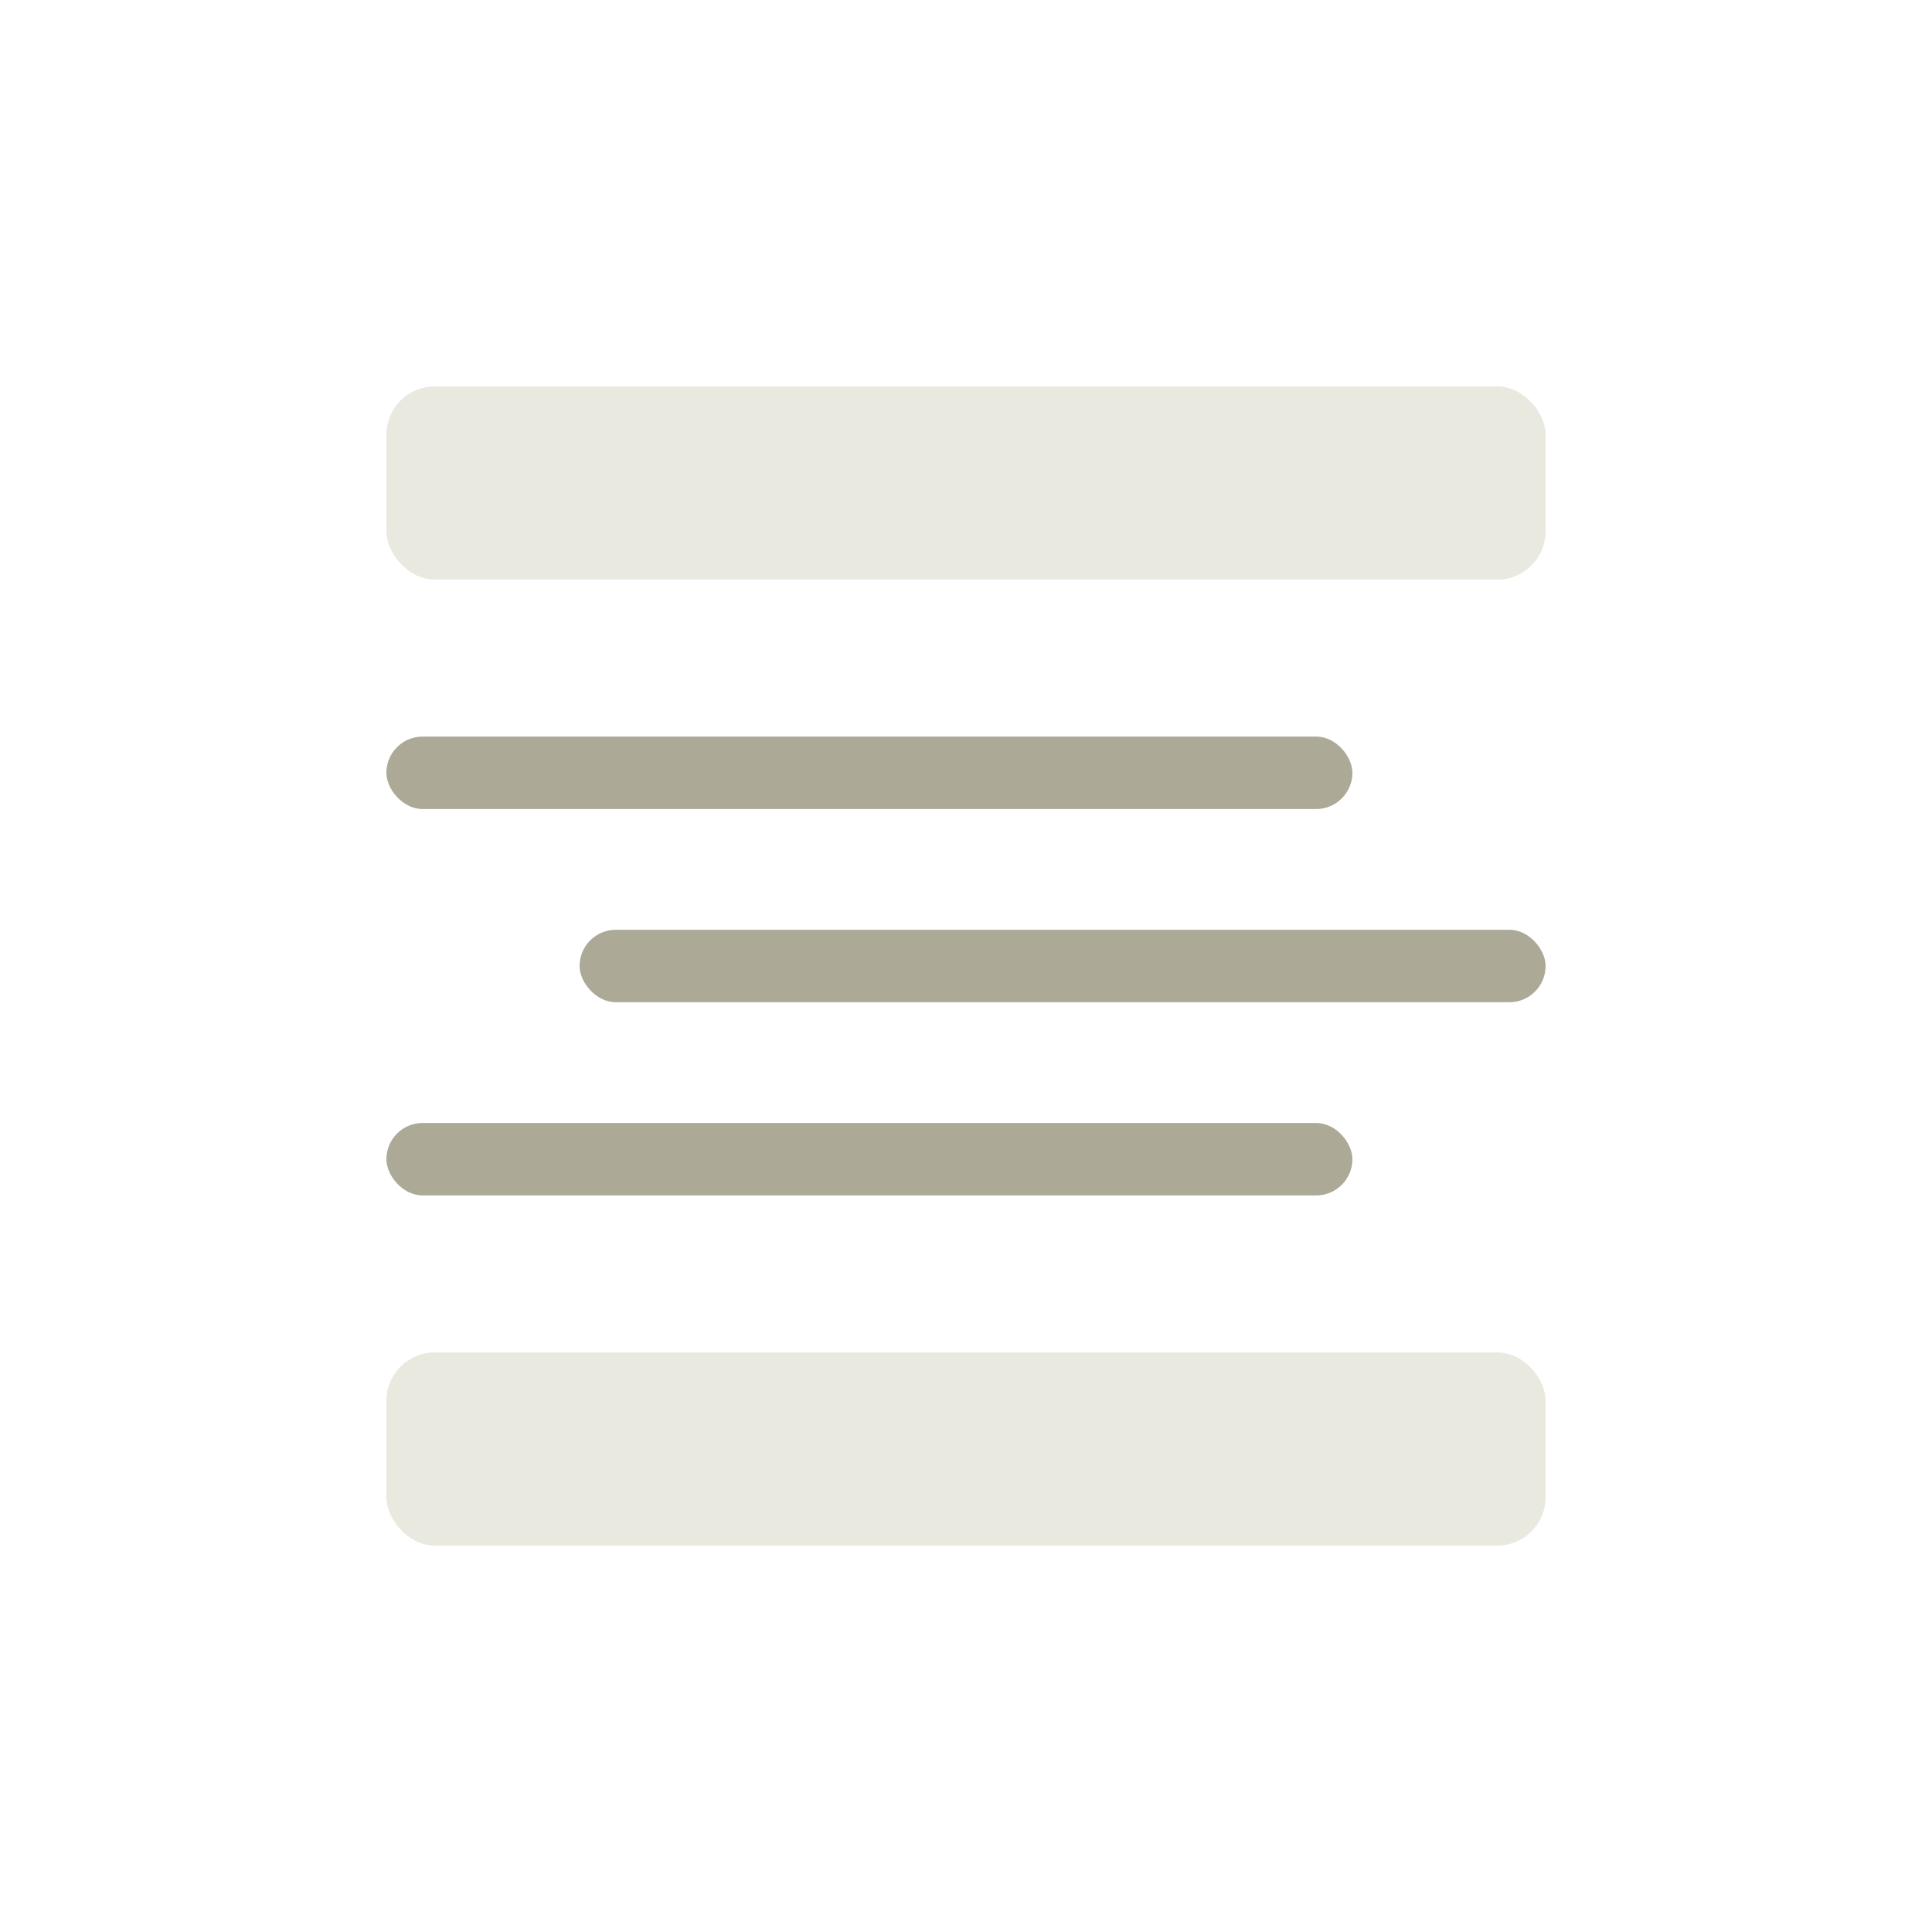 <svg width="40" height="40" viewBox="0 0 40 40" fill="none" xmlns="http://www.w3.org/2000/svg">
<rect x="8" y="28" width="24" height="4" rx="1" fill="#EAE9E0"/>
<rect x="8" y="8" width="24" height="4" rx="1" fill="#EAE9E0"/>
<rect x="8" y="23.25" width="20" height="1.5" rx="0.75" fill="#ACA996"/>
<rect x="12" y="19.25" width="20" height="1.5" rx="0.75" fill="#ACA996"/>
<rect x="8" y="15.25" width="20" height="1.5" rx="0.75" fill="#ACA996"/>
</svg>

